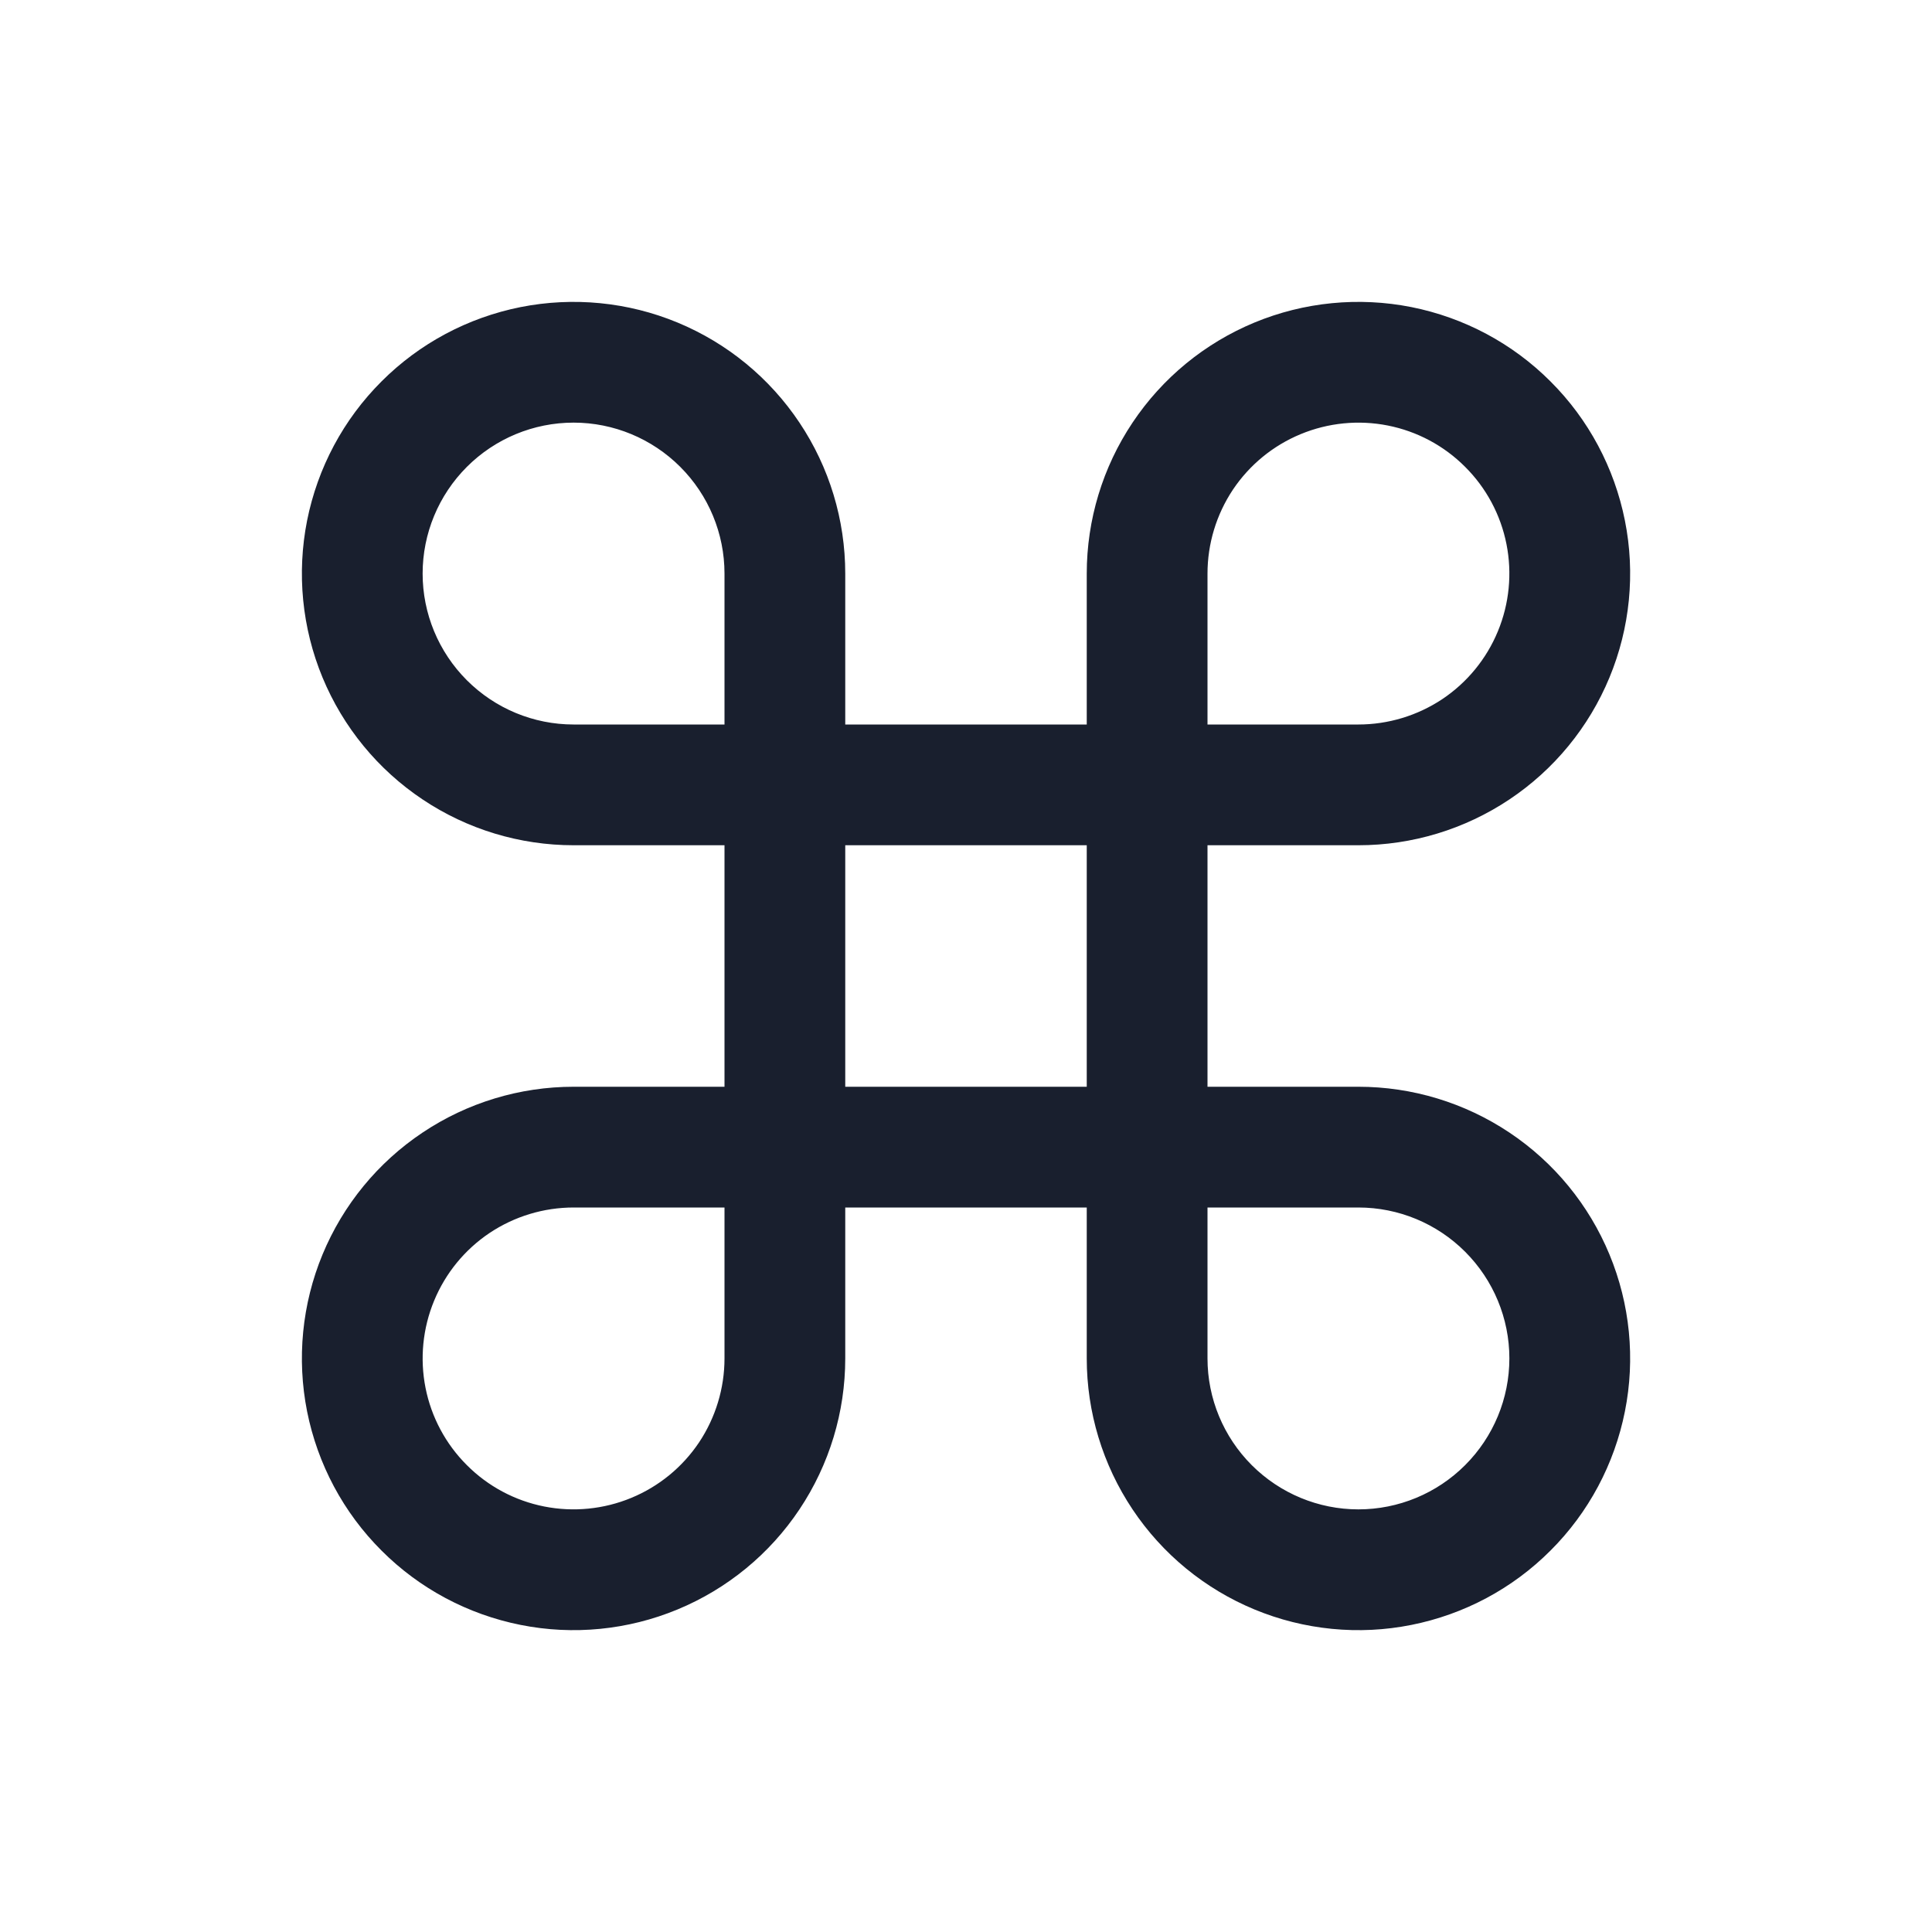 <svg width="20" height="20" viewBox="0 0 20 20" fill="none" xmlns="http://www.w3.org/2000/svg">
<path d="M14.062 11.25H12.5V8.75H14.062C14.619 8.75 15.162 8.585 15.625 8.276C16.088 7.967 16.448 7.528 16.661 7.014C16.874 6.5 16.93 5.934 16.821 5.389C16.712 4.843 16.445 4.342 16.051 3.949C15.658 3.555 15.157 3.288 14.611 3.179C14.066 3.071 13.5 3.126 12.986 3.339C12.472 3.552 12.033 3.912 11.724 4.375C11.415 4.837 11.25 5.381 11.25 5.938V7.5H8.75V5.938C8.75 5.381 8.585 4.837 8.276 4.375C7.967 3.912 7.528 3.552 7.014 3.339C6.5 3.126 5.934 3.071 5.389 3.179C4.843 3.288 4.342 3.555 3.949 3.949C3.555 4.342 3.288 4.843 3.179 5.389C3.071 5.934 3.126 6.5 3.339 7.014C3.552 7.528 3.912 7.967 4.375 8.276C4.837 8.585 5.381 8.75 5.938 8.75H7.5V11.25H5.938C5.381 11.25 4.837 11.415 4.375 11.724C3.912 12.033 3.552 12.472 3.339 12.986C3.126 13.5 3.071 14.066 3.179 14.611C3.288 15.157 3.555 15.658 3.949 16.051C4.342 16.445 4.843 16.712 5.389 16.821C5.934 16.93 6.5 16.874 7.014 16.661C7.528 16.448 7.967 16.088 8.276 15.625C8.585 15.162 8.75 14.619 8.75 14.062V12.5H11.25V14.062C11.25 14.619 11.415 15.162 11.724 15.625C12.033 16.088 12.472 16.448 12.986 16.661C13.5 16.874 14.066 16.93 14.611 16.821C15.157 16.712 15.658 16.445 16.051 16.051C16.445 15.658 16.712 15.157 16.821 14.611C16.93 14.066 16.874 13.5 16.661 12.986C16.448 12.472 16.088 12.033 15.625 11.724C15.162 11.415 14.619 11.25 14.062 11.25ZM12.5 5.938C12.5 5.628 12.592 5.326 12.763 5.069C12.935 4.812 13.179 4.612 13.465 4.494C13.75 4.376 14.064 4.345 14.367 4.405C14.67 4.465 14.949 4.614 15.167 4.833C15.386 5.051 15.535 5.33 15.595 5.633C15.655 5.936 15.624 6.25 15.506 6.535C15.388 6.821 15.188 7.065 14.931 7.237C14.674 7.408 14.371 7.5 14.062 7.5H12.5V5.938ZM4.375 5.938C4.375 5.523 4.54 5.126 4.833 4.833C5.126 4.54 5.523 4.375 5.938 4.375C6.352 4.375 6.749 4.54 7.042 4.833C7.335 5.126 7.5 5.523 7.5 5.938V7.5H5.938C5.523 7.5 5.126 7.335 4.833 7.042C4.54 6.749 4.375 6.352 4.375 5.938ZM7.5 14.062C7.5 14.371 7.408 14.674 7.237 14.931C7.065 15.188 6.821 15.388 6.535 15.506C6.25 15.624 5.936 15.655 5.633 15.595C5.33 15.535 5.051 15.386 4.833 15.167C4.614 14.949 4.465 14.67 4.405 14.367C4.345 14.064 4.376 13.75 4.494 13.465C4.612 13.179 4.812 12.935 5.069 12.763C5.326 12.592 5.628 12.5 5.938 12.5H7.5V14.062ZM8.75 8.75H11.25V11.25H8.75V8.75ZM14.062 15.625C13.648 15.625 13.251 15.46 12.958 15.167C12.665 14.874 12.5 14.477 12.5 14.062V12.5H14.062C14.477 12.5 14.874 12.665 15.167 12.958C15.46 13.251 15.625 13.648 15.625 14.062C15.625 14.477 15.46 14.874 15.167 15.167C14.874 15.46 14.477 15.625 14.062 15.625Z" fill="#191F2E"/>
</svg>

